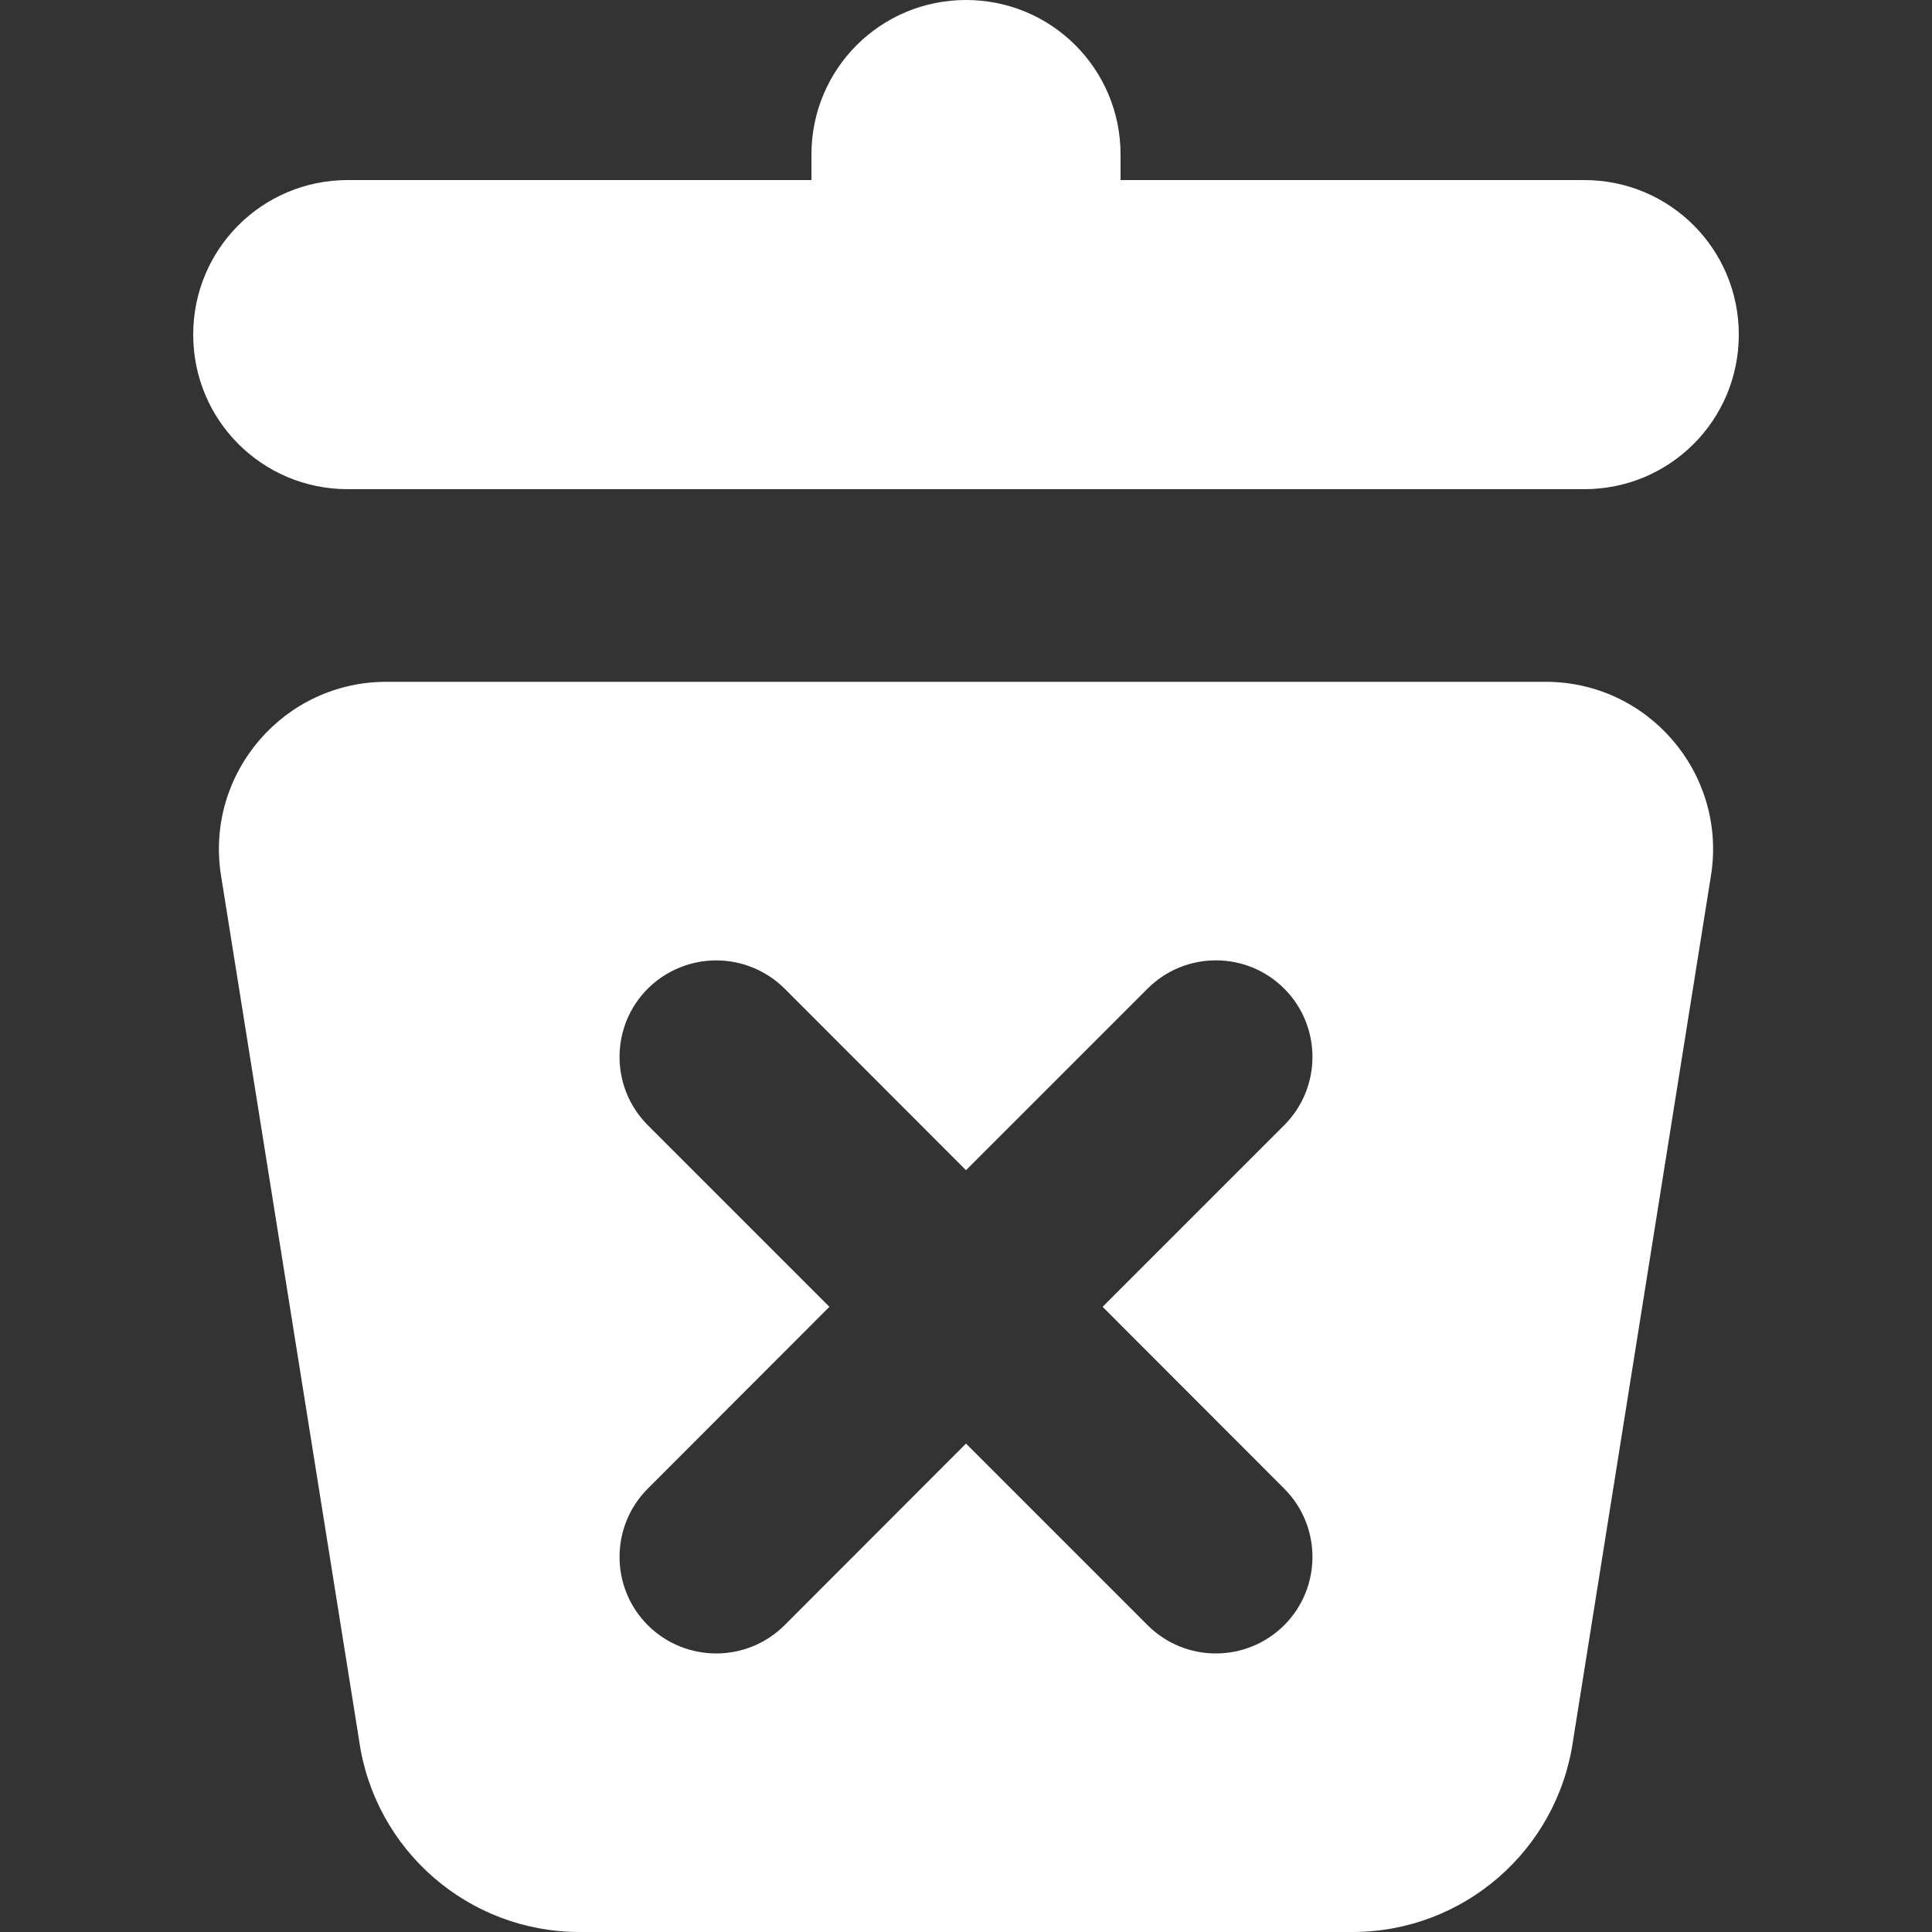 <?xml version="1.0" encoding="UTF-8" standalone="no"?>
<!-- Created with Inkscape (http://www.inkscape.org/) -->

<svg
   width="10mm"
   height="10mm"
   viewBox="0 0 10 10"
   version="1.1"
   id="svg1"
   inkscape:version="1.3.2 (091e20e, 2023-11-25, custom)"
   sodipodi:docname="clear_light.svg"
   xmlns:inkscape="http://www.inkscape.org/namespaces/inkscape"
   xmlns:sodipodi="http://sodipodi.sourceforge.net/DTD/sodipodi-0.dtd"
   xmlns="http://www.w3.org/2000/svg"
   xmlns:svg="http://www.w3.org/2000/svg">
  <rect x="0" y="0" width="10" height="10" fill="#333333" stroke="none"/>
  <sodipodi:namedview
     id="namedview1"
     pagecolor="#ffffff"
     bordercolor="#111111"
     borderopacity="1"
     inkscape:showpageshadow="0"
     inkscape:pageopacity="0"
     inkscape:pagecheckerboard="1"
     inkscape:deskcolor="#d1d1d1"
     inkscape:document-units="mm"
     inkscape:zoom="30.59939"
     inkscape:cx="20.474265"
     inkscape:cy="22.402408"
     inkscape:window-width="1680"
     inkscape:window-height="997"
     inkscape:window-x="-8"
     inkscape:window-y="-8"
     inkscape:window-maximized="1"
     inkscape:current-layer="layer1"
     showgrid="false" />
  <defs
     id="defs1">
    <inkscape:path-effect
       effect="fillet_chamfer"
       id="path-effect5"
       is_visible="true"
       lpeversion="1"
       nodesatellites_param="F,0,0,1,0,0,0,1 @ F,0,0,1,0,0,0,1 @ F,0,0,1,0,0,0,1 @ F,0,0,1,0,0,0,1 @ F,0,0,1,0,0,0,1 @ F,0,0,1,0,0,0,1 @ F,0,0,1,0,0,0,1 @ F,0,0,1,0,0,0,1 @ F,0,0,1,0,0,0,1 @ F,0,0,1,0,0,0,1 @ F,0,0,1,0,0,0,1"
       radius="0"
       unit="px"
       method="auto"
       mode="F"
       chamfer_steps="1"
       flexible="false"
       use_knot_distance="true"
       apply_no_radius="true"
       apply_with_radius="true"
       only_selected="false"
       hide_knots="false" />
    <inkscape:path-effect
       effect="fillet_chamfer"
       id="path-effect3"
       is_visible="true"
       lpeversion="1"
       nodesatellites_param="F,0,0,1,0,1,0,1 @ F,0,0,1,0,1,0,1 @ F,0,0,1,0,1,0,1 @ F,0,0,1,0,1,0,1"
       radius="0"
       unit="px"
       method="auto"
       mode="F"
       chamfer_steps="1"
       flexible="false"
       use_knot_distance="true"
       apply_no_radius="true"
       apply_with_radius="true"
       only_selected="false"
       hide_knots="false" />
  </defs>
  <g
     inkscape:label="Слой 1"
     inkscape:groupmode="layer"
     id="layer1">
    <path
       id="rect3"
       style="fill:#ffffff;fill-opacity:1;fill-rule:evenodd;stroke-width:0.265"
       d="M 2 3.529 C 1.472 3.529 1.067 3.997 1.142 4.519 L 1.859 9.01 C 1.94 9.578 2.426 10 3 10 L 7 10 C 7.574 10 8.06 9.578 8.142 9.01 L 8.858 4.519 C 8.933 3.997 8.528 3.529 8 3.529 L 2 3.529 z M 3.707 4.971 C 3.835 4.971 3.963 5.02 4.061 5.117 L 5 6.057 L 5.94 5.117 C 6.135 4.922 6.452 4.922 6.647 5.117 C 6.842 5.312 6.842 5.629 6.647 5.824 L 5.707 6.764 L 6.647 7.705 C 6.842 7.9 6.842 8.217 6.647 8.412 C 6.451 8.607 6.135 8.607 5.94 8.412 L 5 7.472 L 4.061 8.412 C 3.865 8.607 3.549 8.607 3.353 8.412 C 3.158 8.217 3.158 7.9 3.353 7.705 L 4.293 6.764 L 3.353 5.824 C 3.158 5.629 3.158 5.312 3.353 5.117 C 3.451 5.02 3.579 4.971 3.707 4.971 z " />
    <path
       id="rect4"
       style="fill:#ffffff;fill-rule:evenodd;stroke-width:0.265;fill-opacity:1"
       d="M 5 0 C 4.557 -1.5666465e-16 4.2 0.357 4.2 0.8 L 4.2 0.932 L 1.8 0.932 C 1.357 0.932 1 1.289 1 1.732 C 1 2.175 1.357 2.532 1.8 2.532 L 8.2 2.532 C 8.643 2.532 9 2.175 9 1.732 C 9 1.289 8.643 0.932 8.2 0.932 L 5.8 0.932 L 5.8 0.8 C 5.8 0.357 5.443 0 5 0 z " />
  </g>
</svg>
